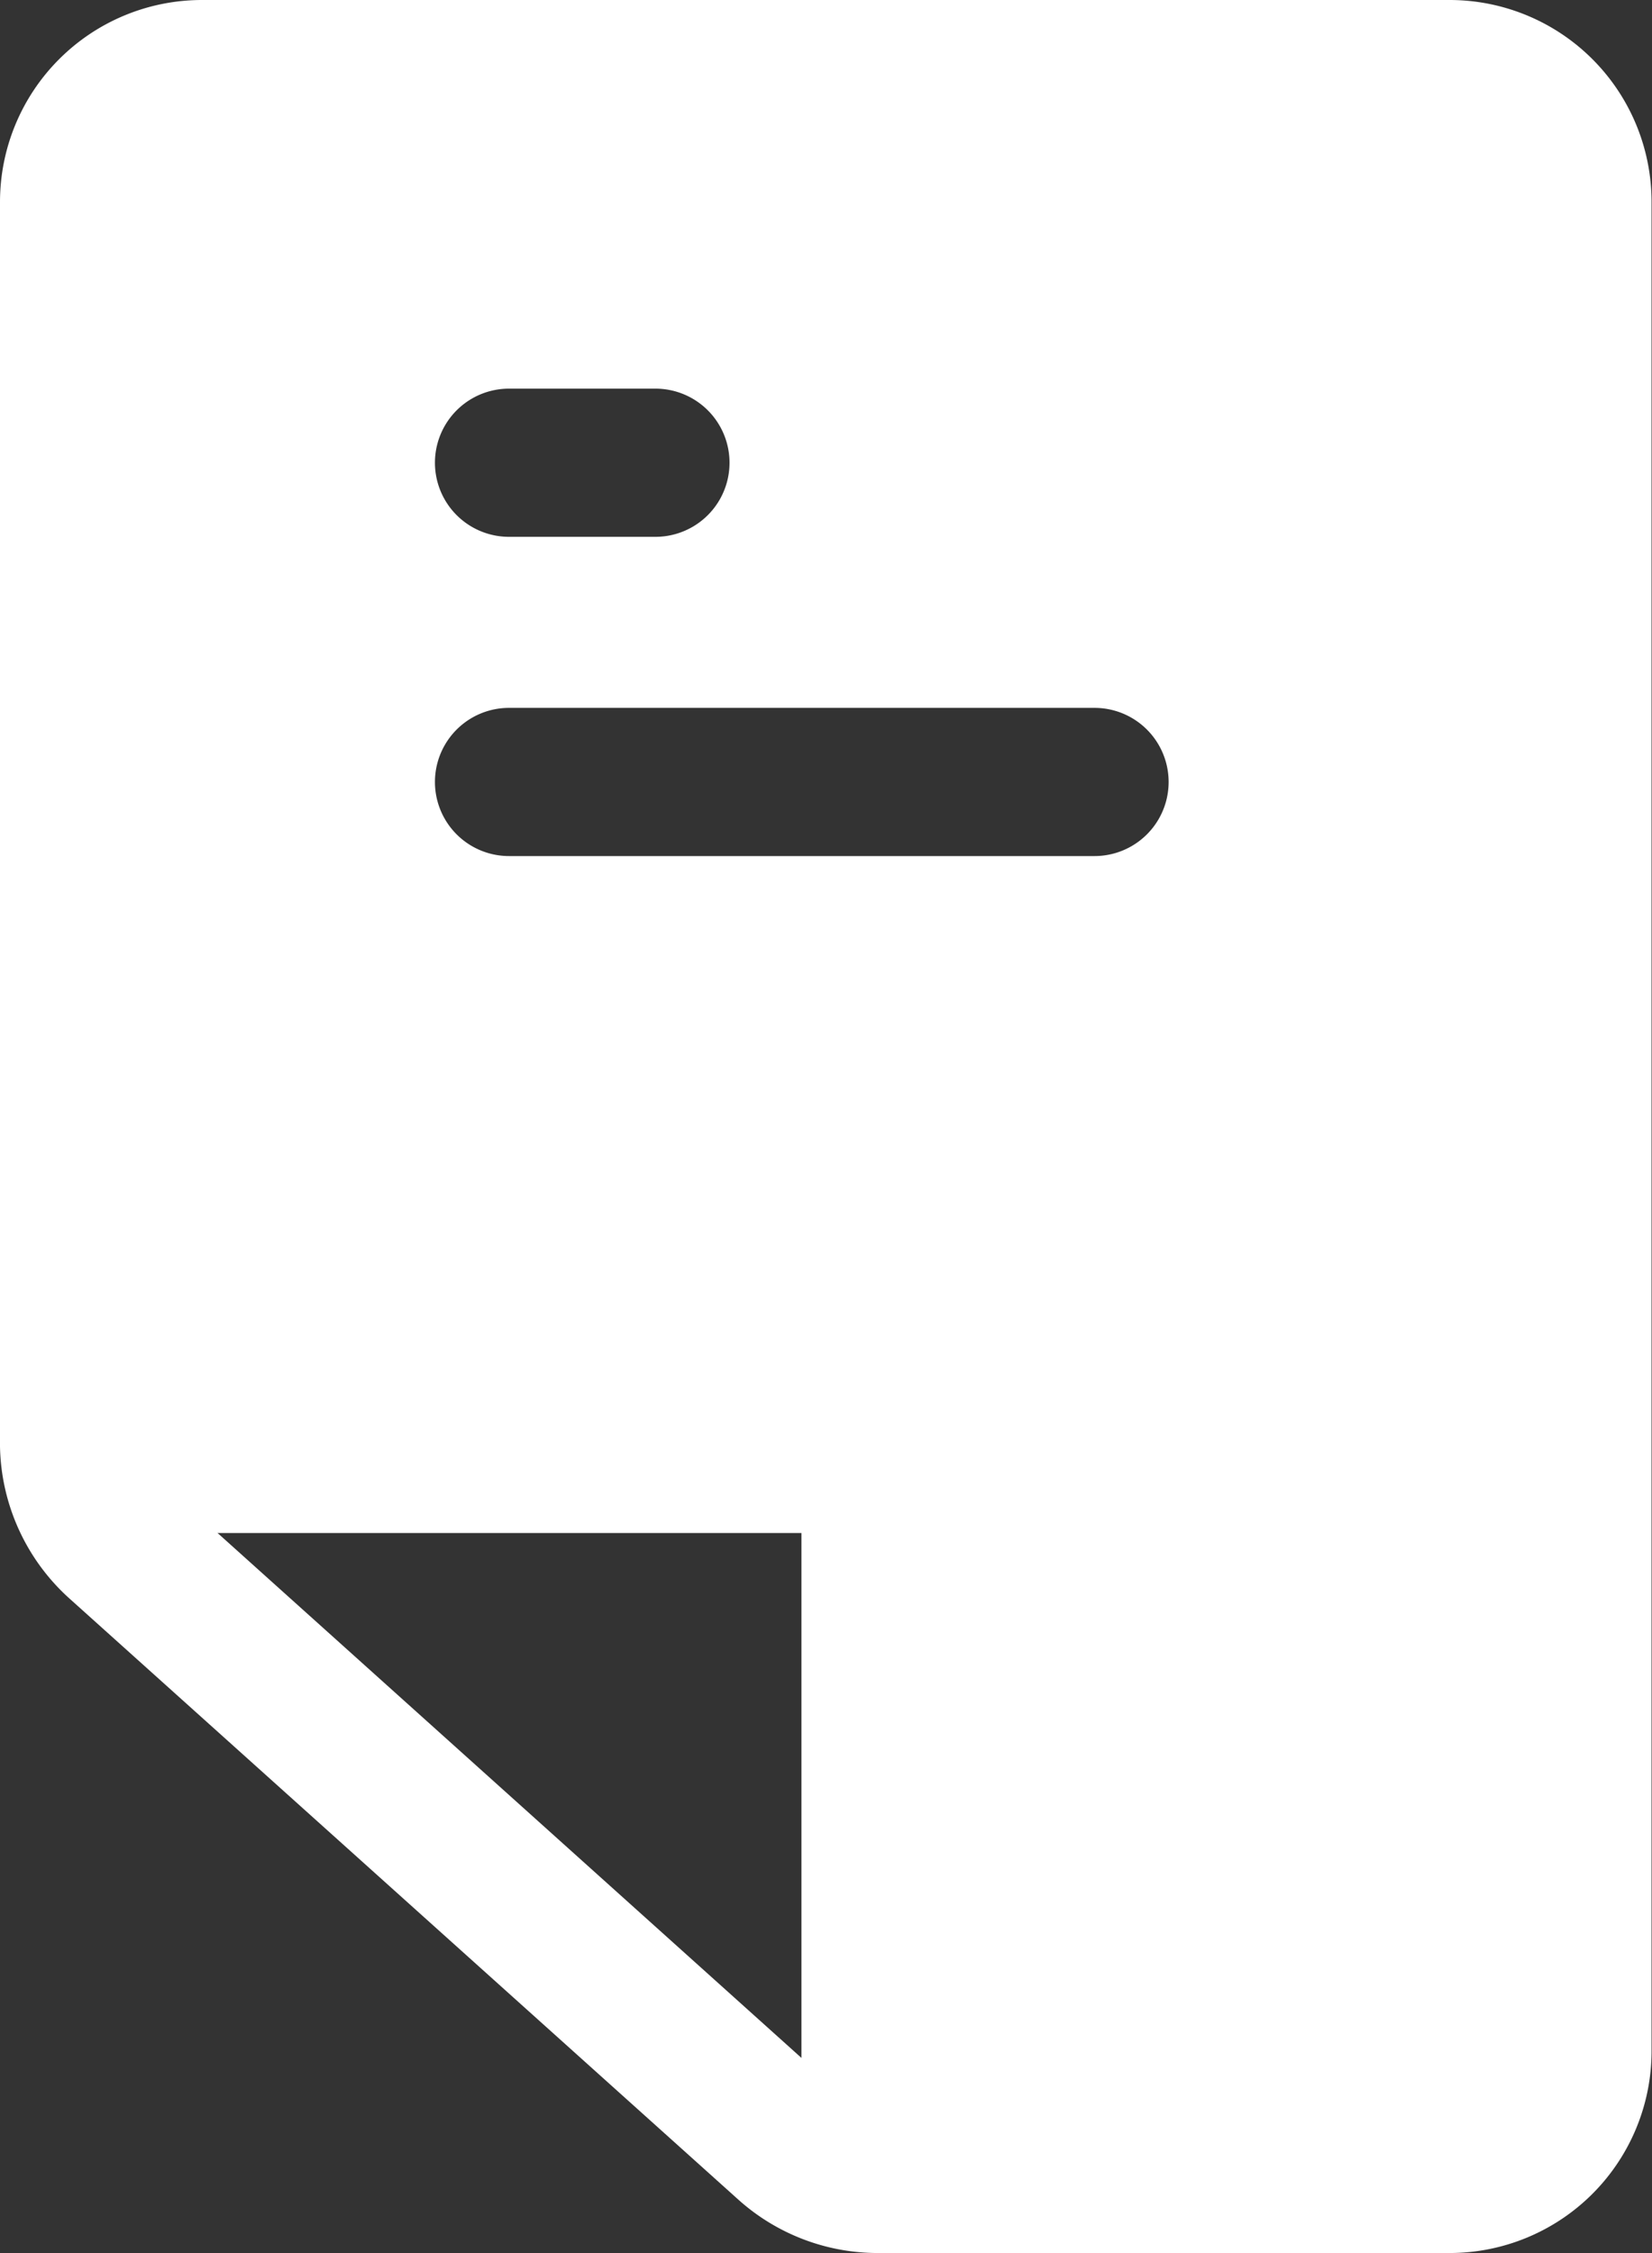 <svg xmlns="http://www.w3.org/2000/svg" width="19.067" height="26" viewBox="0 0 19.067 26"><rect x="0" y="0" width="19.067" height="26" fill="#333333" stroke="none"/><defs><style>.a{fill:#fff;}</style></defs><g transform="translate(-6 -1)"><g transform="translate(6 1)"><path class="a" d="M19.735,27H13.123a2.409,2.409,0,0,1-1.6-.615L3.806,19.451A2.418,2.418,0,0,1,3,17.692V3.331A2.331,2.331,0,0,1,5.331,1h14.4a2.331,2.331,0,0,1,2.331,2.331V24.669A2.331,2.331,0,0,1,19.735,27ZM5.331,2.733a.6.6,0,0,0-.6.6V17.692a.676.676,0,0,0,.225.5l7.713,6.933a.676.676,0,0,0,.451.173h6.613a.6.6,0,0,0,.6-.6V3.331a.6.6,0,0,0-.6-.6Z" transform="translate(-3 -1)"/><path class="a" d="M15,29.44H13V22.25a.19.19,0,0,0-.19-.19H4v-2h8.81A2.19,2.19,0,0,1,15,22.25Z" transform="translate(-3 -5)"/><path class="a" d="M12.255,2.45H4.55V18.691h7.7V26h8.271V2.45ZM8.875,5.485h1.69a.855.855,0,0,1,0,1.71H8.875a.855.855,0,0,1,0-1.71Zm6.758,5.394H8.875a.855.855,0,0,1,0-1.71h6.758a.855.855,0,0,1,0,1.71Z" transform="translate(-3 -1)"/></g></g></svg>